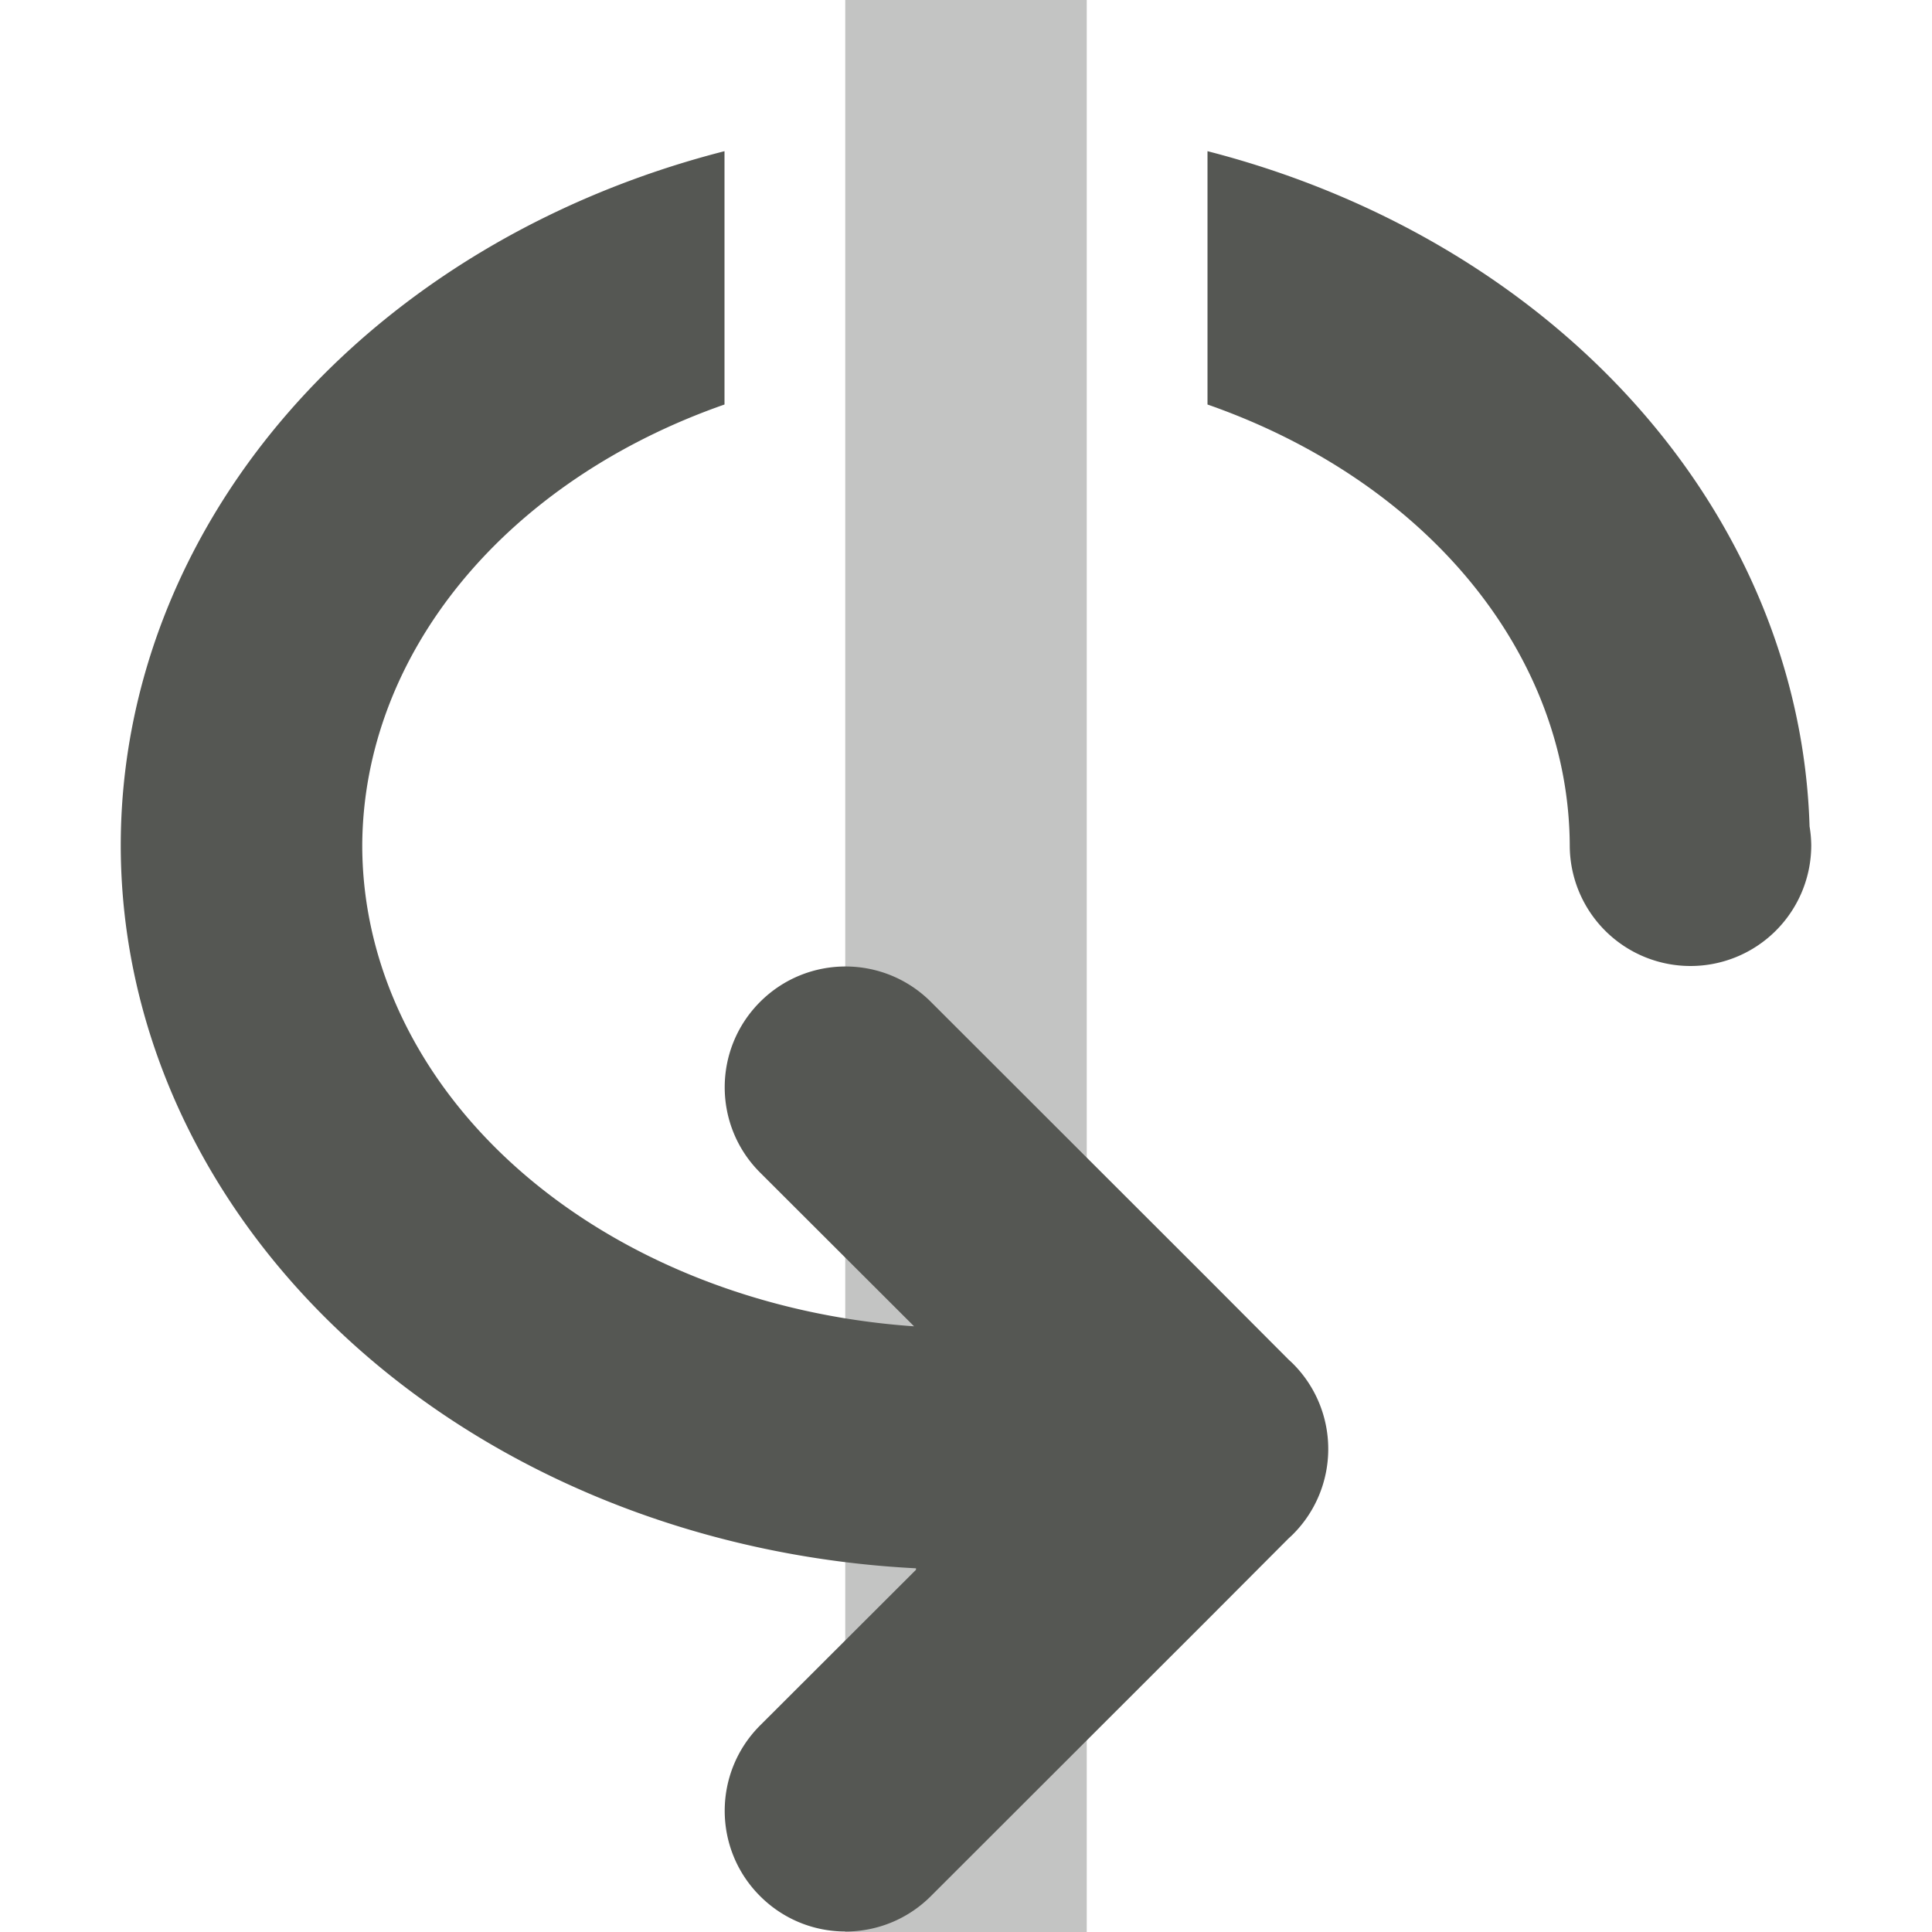 <svg height="16" viewBox="0 0 16 16" width="16" xmlns="http://www.w3.org/2000/svg"><g fill="#555753" transform="matrix(-1 0 0 -1 16 16)"><path d="m7 0h2v16h-2z" opacity=".35" transform="matrix(1 0 0 -1 0 16)"/><path d="m1 9a1 1 0 0 0 .014.156 7 6 0 0 0 4.986 5.592v-2.098a5 4 0 0 1 -3-3.65 1 1 0 0 0 -1-1 1 1 0 0 0 -1 1zm4-5c0.0.27.109.529.303.717l.025.023.672.674 2.291 2.289c.195.195.451.293.707.293.256 0 .512-.098.707-.293.391-.391.391-1.024 0-1.414l-1.275-1.273a5 4 0 0 1 4.57 3.984 5 4 0 0 1 -3 3.65v2.098a7 6 0 0 0 5-5.748 7 6 0 0 0 -6.586-5.988v-.012l1.291-1.289c.391-.391.391-1.024 0-1.414-.195-.195-.451-.293-.707-.293-.256 0-.512.098-.707.293l-2.291 2.289-.672.674-.025.023c-.194.188-.303.447-.303.717z"/></g></svg>
